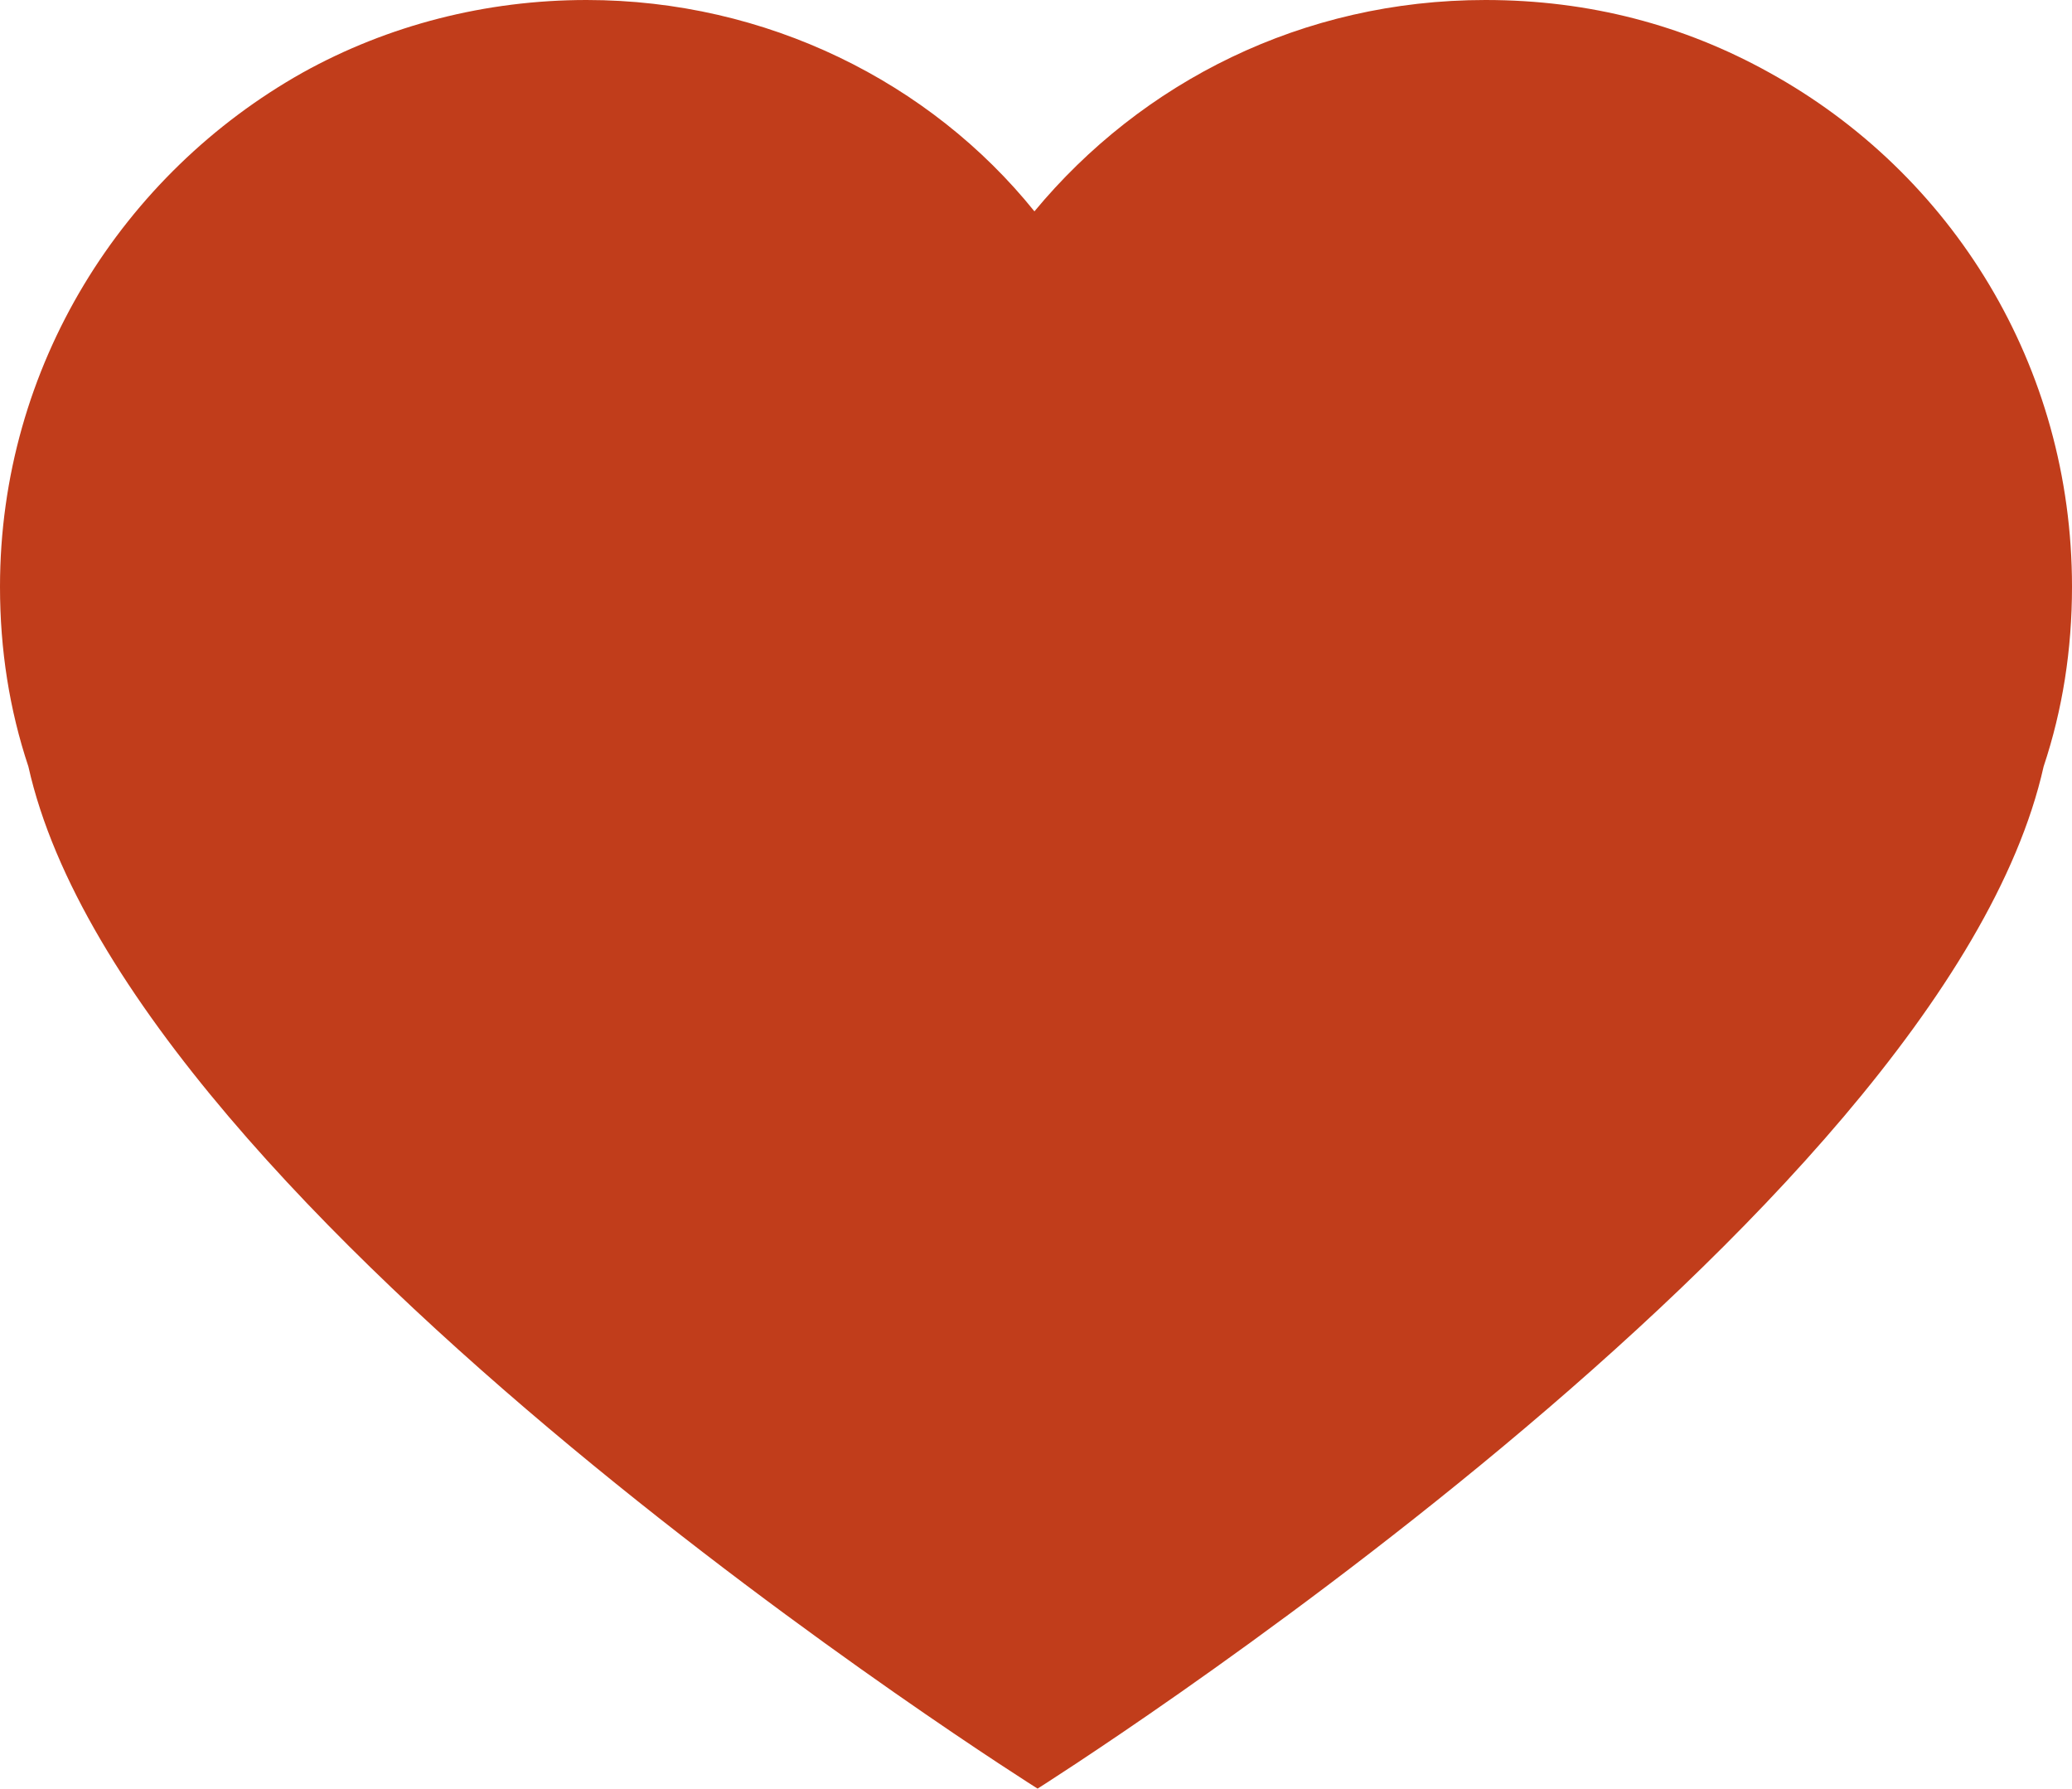 <?xml version="1.0" encoding="utf-8"?>
<!-- Generator: Adobe Illustrator 18.1.1, SVG Export Plug-In . SVG Version: 6.00 Build 0)  -->
<svg version="1.1" id="_x31_" xmlns="http://www.w3.org/2000/svg" xmlns:xlink="http://www.w3.org/1999/xlink" x="0px" y="0px"
	 viewBox="0 0 65.7 56.7" enable-background="new 0 0 65.7 56.7" xml:space="preserve">
<path fill-rule="evenodd" clip-rule="evenodd" fill="#C13D1B" d="M56.1,2.3c-2.7-1.5-5.7-2.3-9-2.3c-5.8,0-10.9,2.6-14.3,6.7
	C29.5,2.6,24.3,0,18.6,0c-3.2,0-6.3,0.8-9,2.3C3.9,5.5,0,11.6,0,18.6c0,2,0.3,3.9,0.9,5.7c3.2,14.3,32,32.4,32,32.4
	s28.7-18.1,31.9-32.4c0.6-1.8,0.9-3.7,0.9-5.7C65.7,11.6,61.9,5.5,56.1,2.3L56.1,2.3z"/>
</svg>
